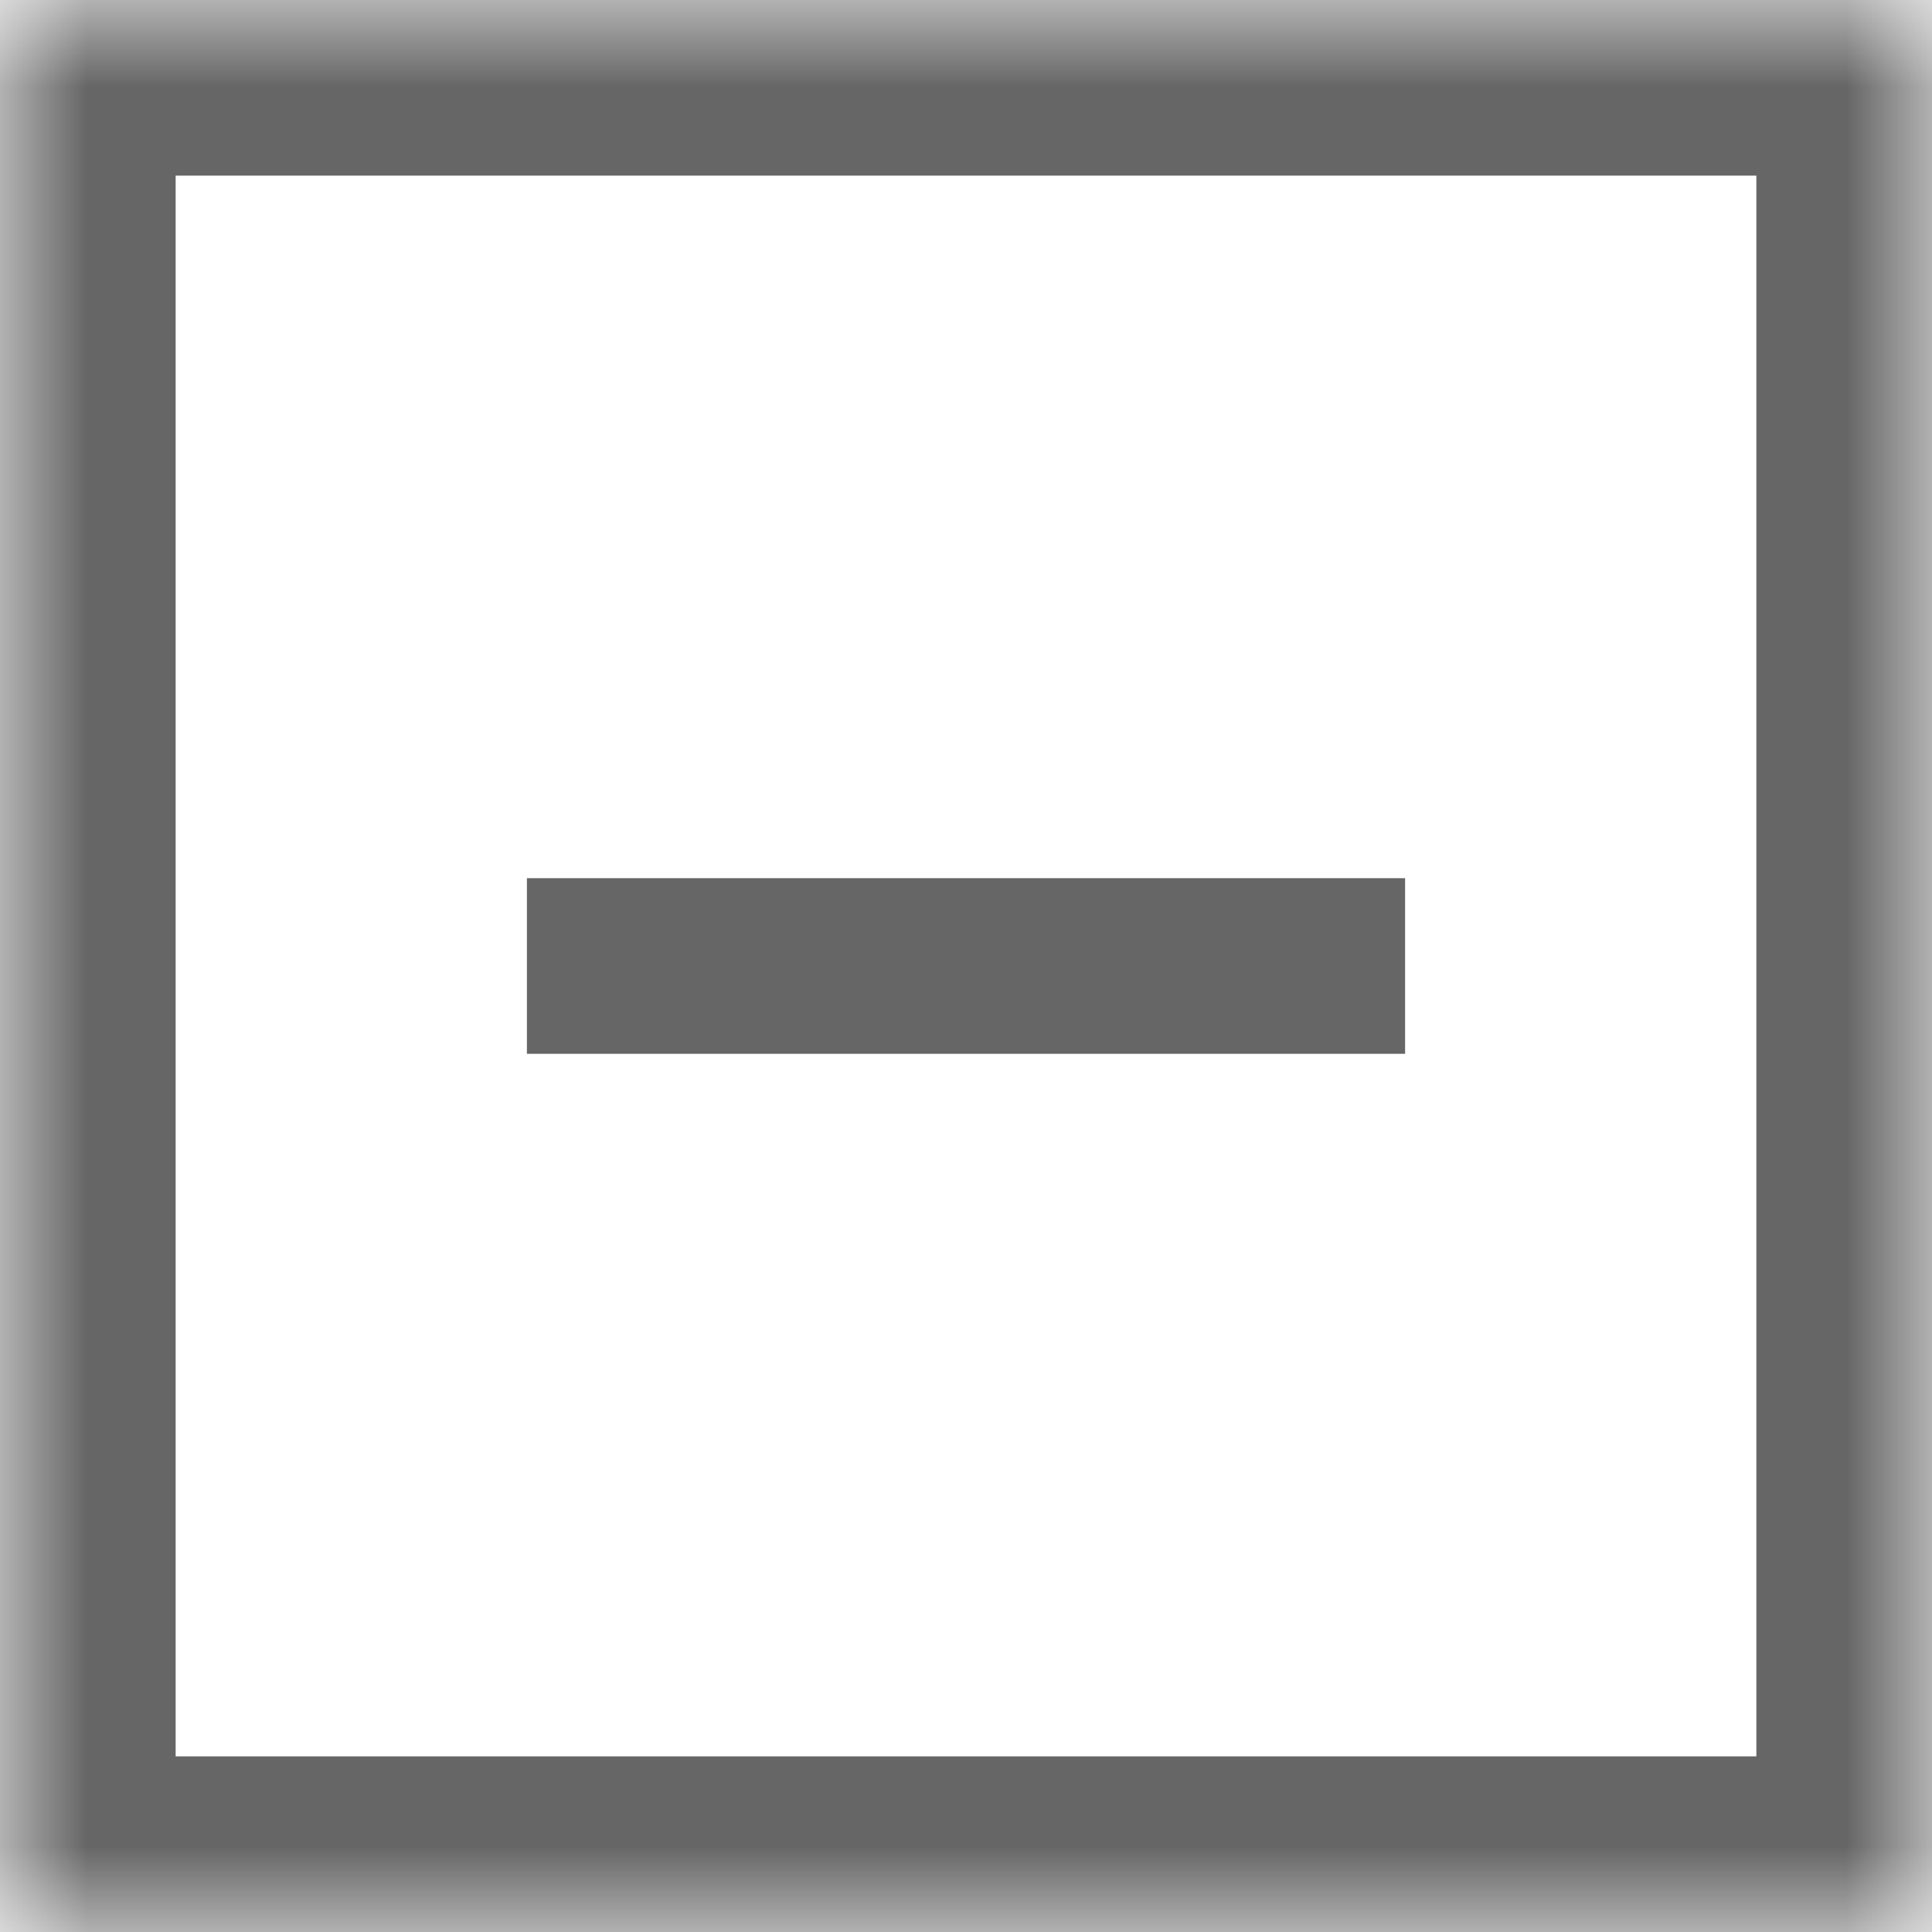 <svg width="11" height="11" viewBox="0 0 11 11" xmlns="http://www.w3.org/2000/svg" xmlns:xlink="http://www.w3.org/1999/xlink"><title>D34215E9-DE30-4290-B1EE-33DC67CA70B7</title><defs><path id="a" d="M0 0h11v11H0z"/><mask id="b" x="0" y="0" width="11" height="11" fill="#fff"><use xlink:href="#a"/></mask></defs><g stroke="#666" fill="none" fill-rule="evenodd"><use mask="url(#b)" stroke-width="2" xlink:href="#a"/><path d="M3.5 5.5h4" stroke-linecap="square"/></g></svg>